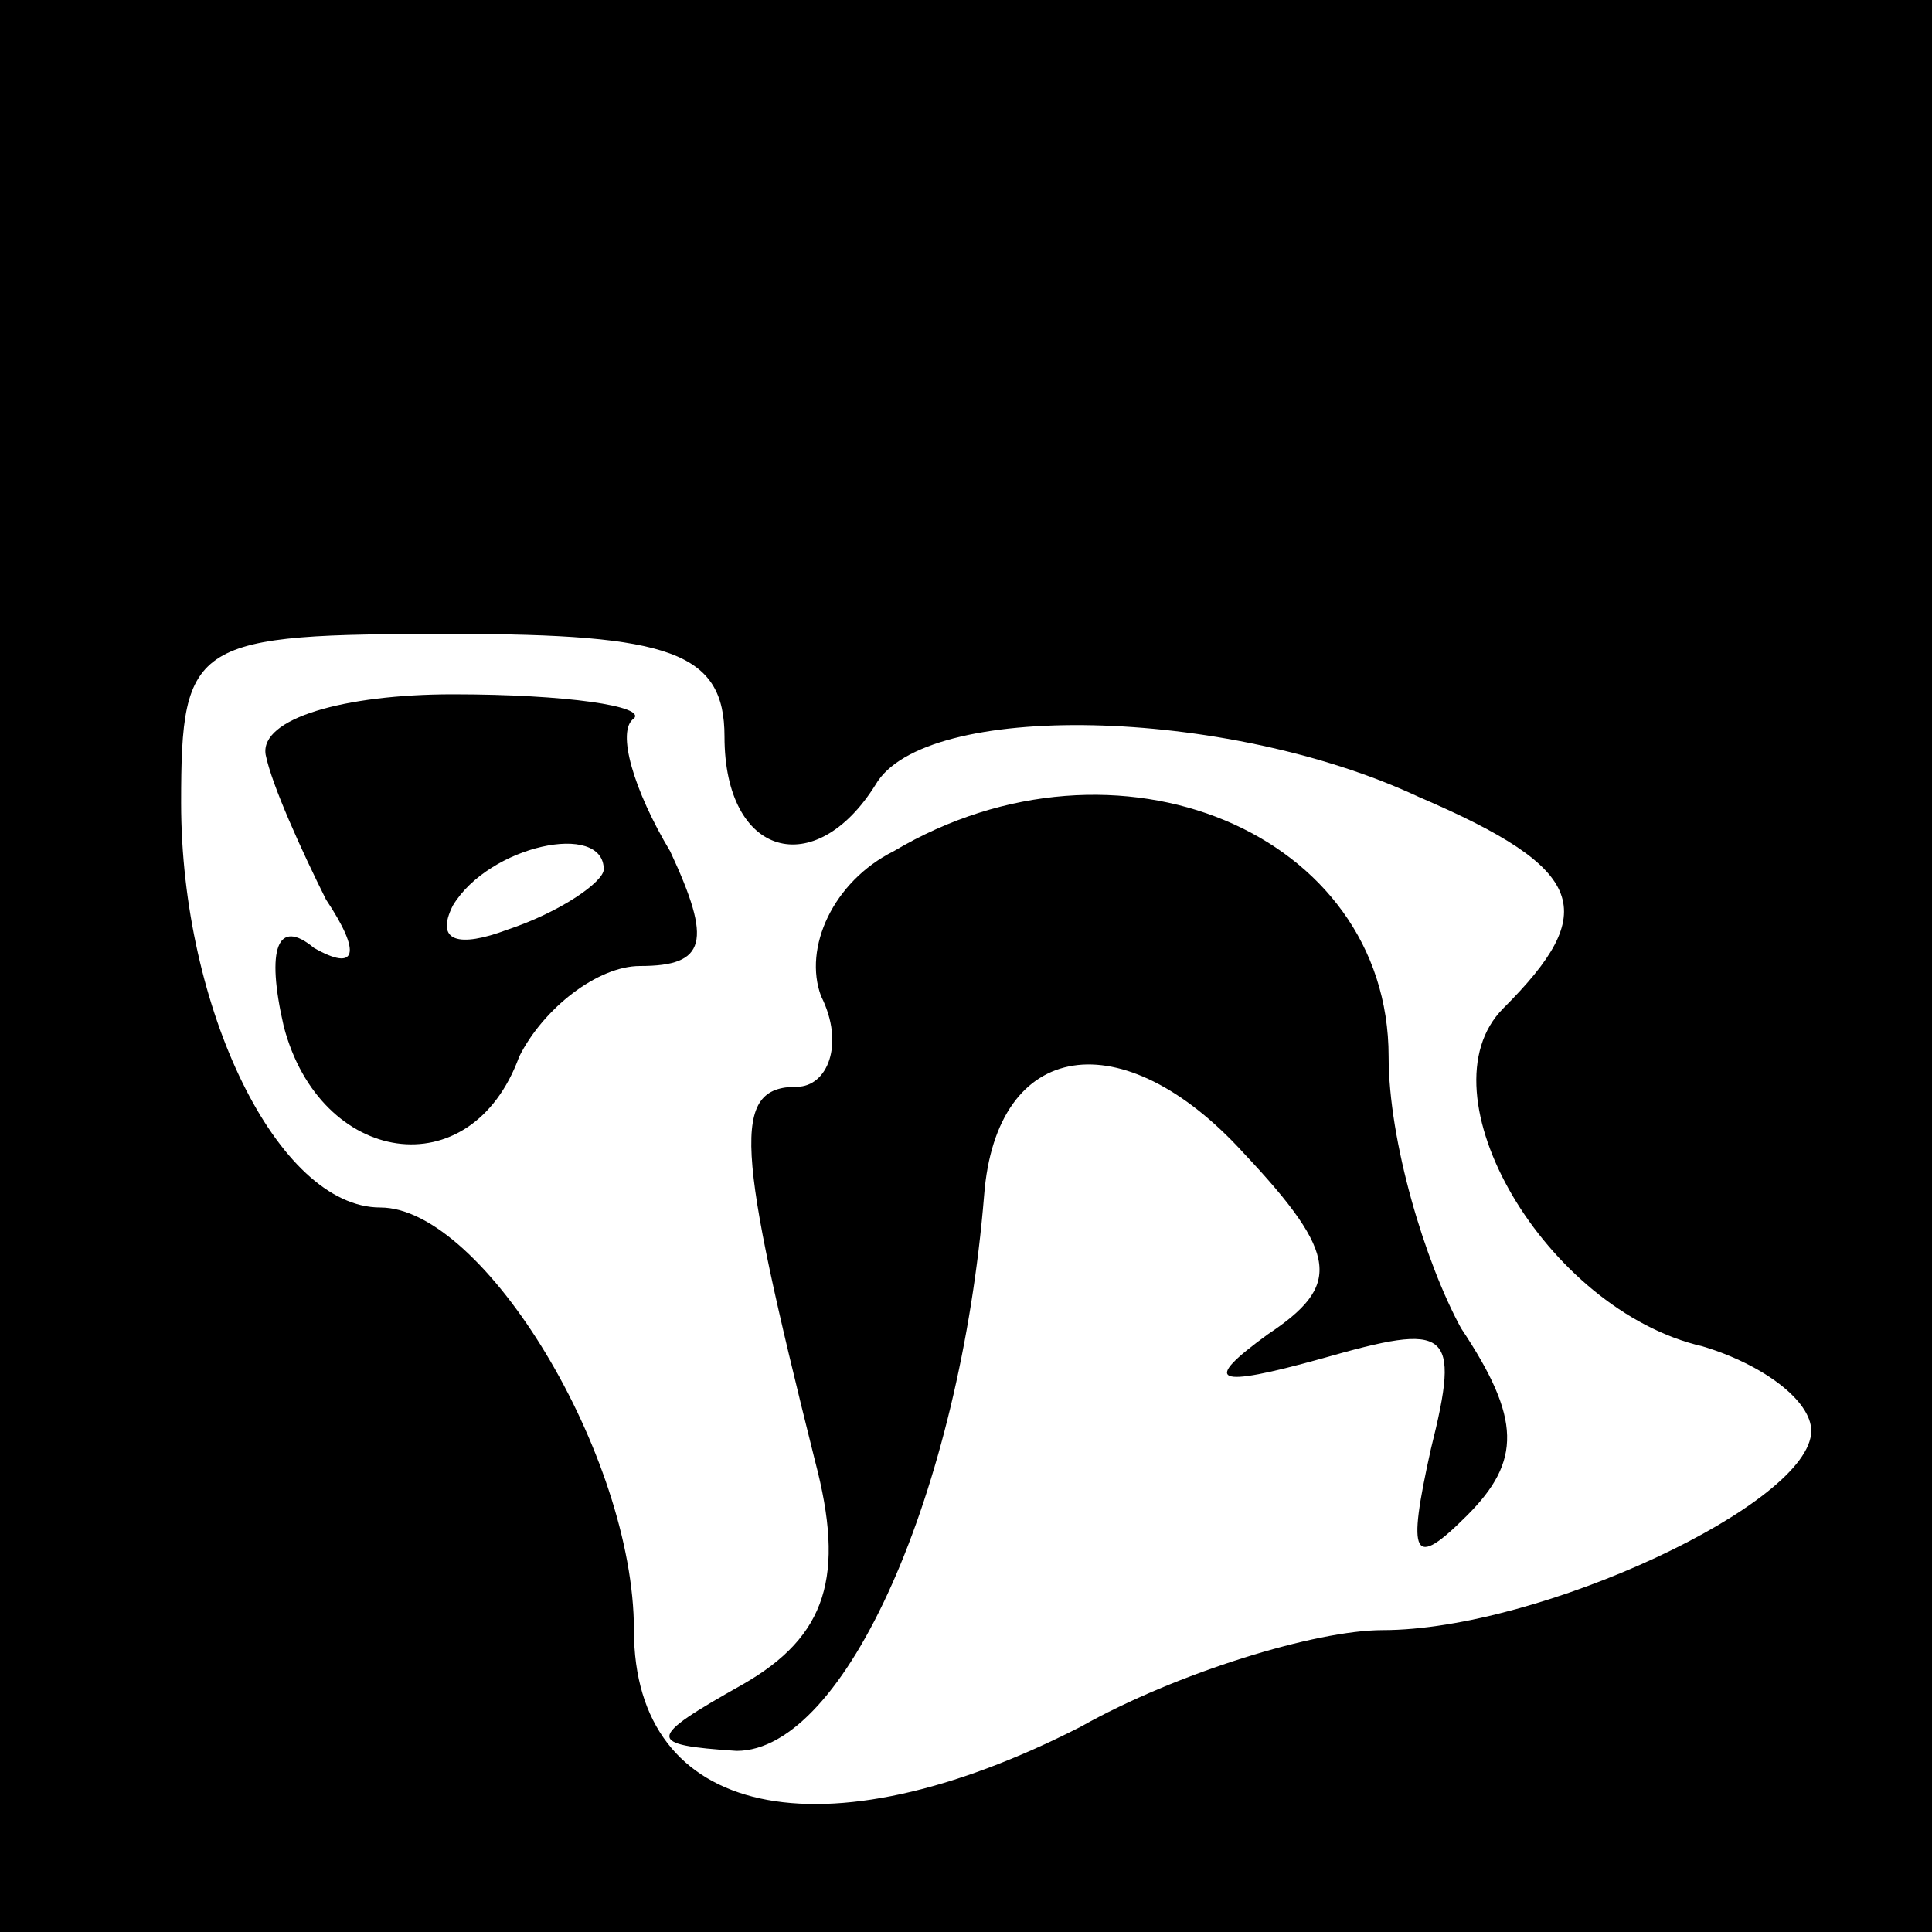 <?xml version="1.0" standalone="no"?>
<!DOCTYPE svg PUBLIC "-//W3C//DTD SVG 20010904//EN"
 "http://www.w3.org/TR/2001/REC-SVG-20010904/DTD/svg10.dtd">
<svg version="1.0" xmlns="http://www.w3.org/2000/svg"
 width="32pt" height="32pt" viewBox="0 0 32 32"
 preserveAspectRatio="xMidYMid meet">
<rect x="0" y="0" width="32" height="32" fill="#808080" stroke="none"/>
<g transform="translate(0,32) scale(0.1,-0.1)"
fill="#000000" stroke="none">
<path fill="#000000" stroke="none" d="M0 160 l0 -160 160 0 160 0 0 160 0
160 -160 0 -160 0 0 -160z"/>
<path fill="#ffffff" stroke="none" d="M120 198 c0 -20 15 -24 25 -8 8 14 58
13 90 -2 28 -12 30 -19 14 -35 -14 -14 7 -50 33 -56 10 -3 18 -9 18 -14 0 -12
-45 -33 -71 -33 -11 0 -34 -7 -50 -16 -43 -22 -74 -15 -74 16 0 29 -25 70 -42
70 -17 0 -33 33 -33 67 0 27 2 28 45 28 36 0 45 -3 45 -17z"/>
<path fill="#000000" stroke="none" d="M44 195 c1 -5 6 -16 10 -24 6 -9 5 -12
-2 -8 -6 5 -8 0 -5 -13 6 -23 31 -27 39 -5 4 8 13 15 20 15 11 0 12 4 5 19 -6
10 -9 20 -6 22 2 2 -11 4 -30 4 -18 0 -32 -4 -31 -10z"/>
<path fill="#ffffff" stroke="none" d="M100 176 c0 -2 -7 -7 -16 -10 -8 -3
-12 -2 -9 4 6 10 25 14 25 6z"/>
<path fill="#000000" stroke="none" d="M148 179 c-10 -5 -15 -16 -12 -24 4 -8
1 -15 -4 -15 -11 0 -10 -10 3 -62 5 -19 2 -29 -12 -37 -16 -9 -16 -10 -1 -11
18 0 37 43 41 92 2 26 23 29 43 7 16 -17 16 -22 4 -30 -11 -8 -9 -9 9 -4 21 6
23 5 18 -15 -4 -18 -3 -20 6 -11 9 9 9 16 -1 31 -6 11 -12 31 -12 45 0 37 -45
56 -82 34z"/>
</g>
</svg>
